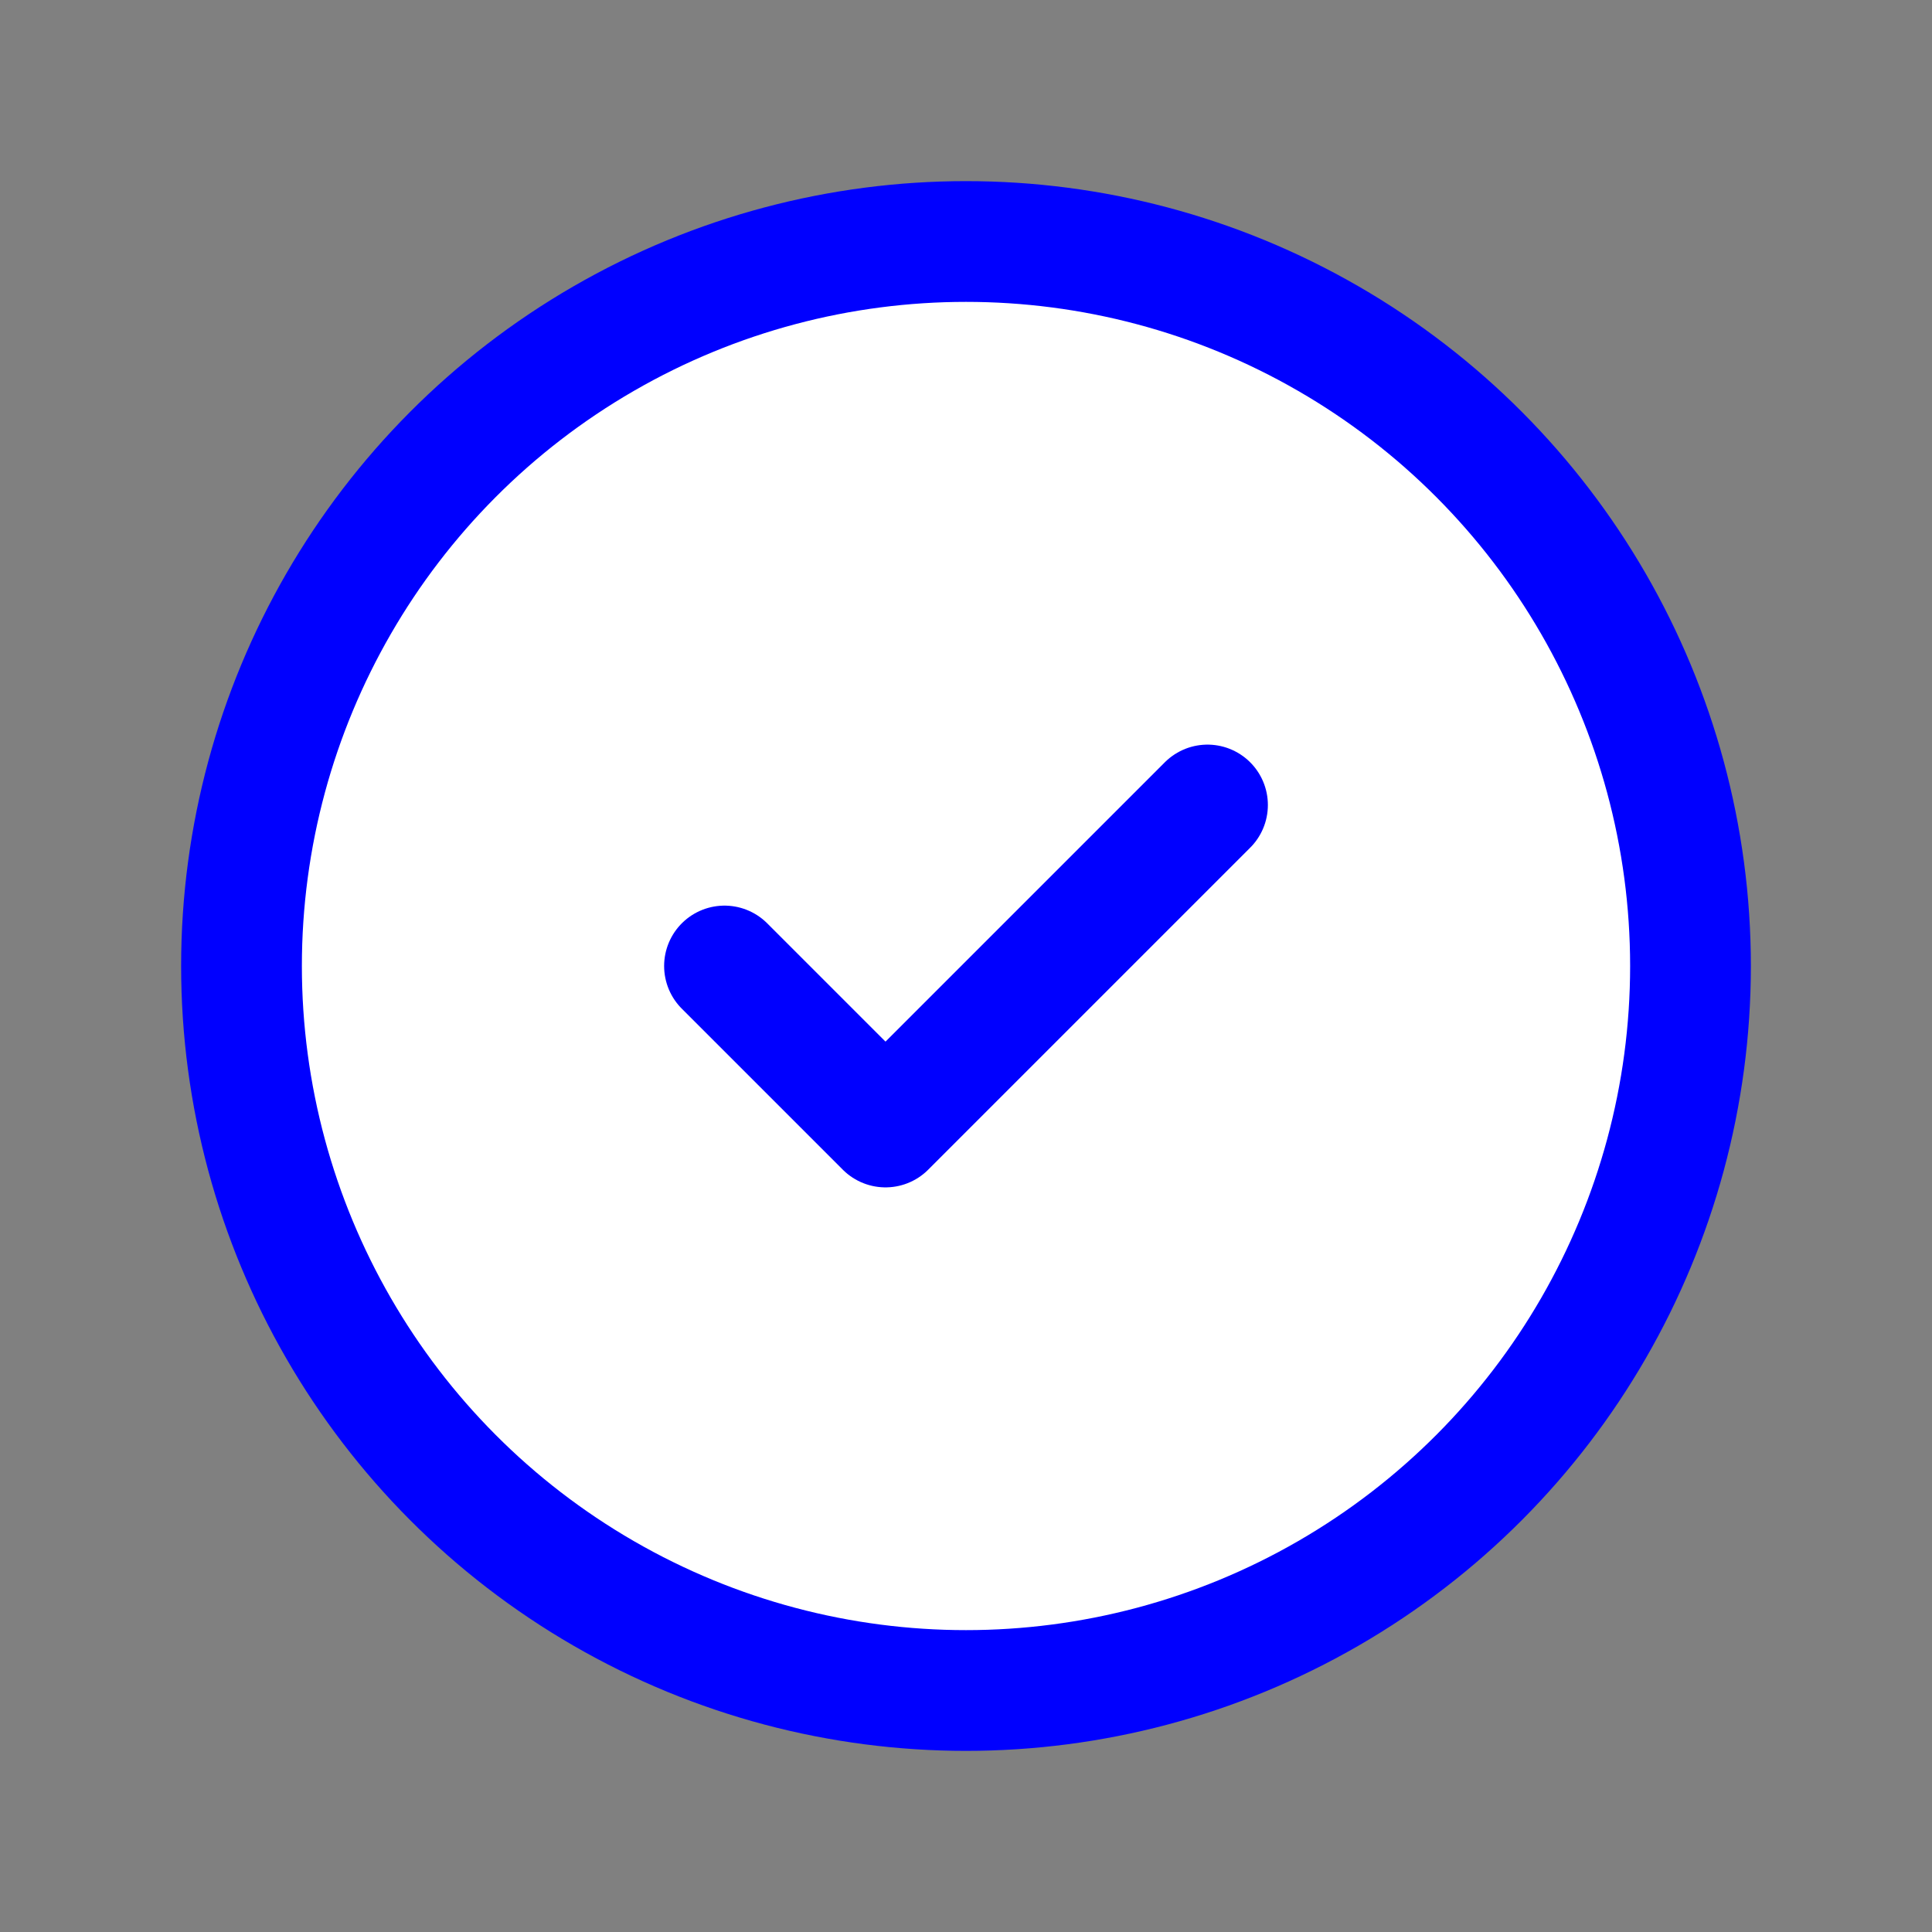 <svg xmlns="http://www.w3.org/2000/svg" class="icon icon-tabler icon-tabler-circle-check" width="25" height="25" viewBox="0 0 24 24" stroke-width="1.5" stroke="#2c3e50" fill="none" stroke-linecap="round" stroke-linejoin="round">
  <rect x="0" y="0" width="24" height="24" fill="#808080" stroke="none"/>
  <path stroke="none" d="M0 0h24v24H0z" fill="none"/>
  <circle stroke="blue" fill="white" cx="12" cy="12" r="9" />
  <path stroke="blue" fill="white" d="M9 12l2 2l4 -4" />
</svg>